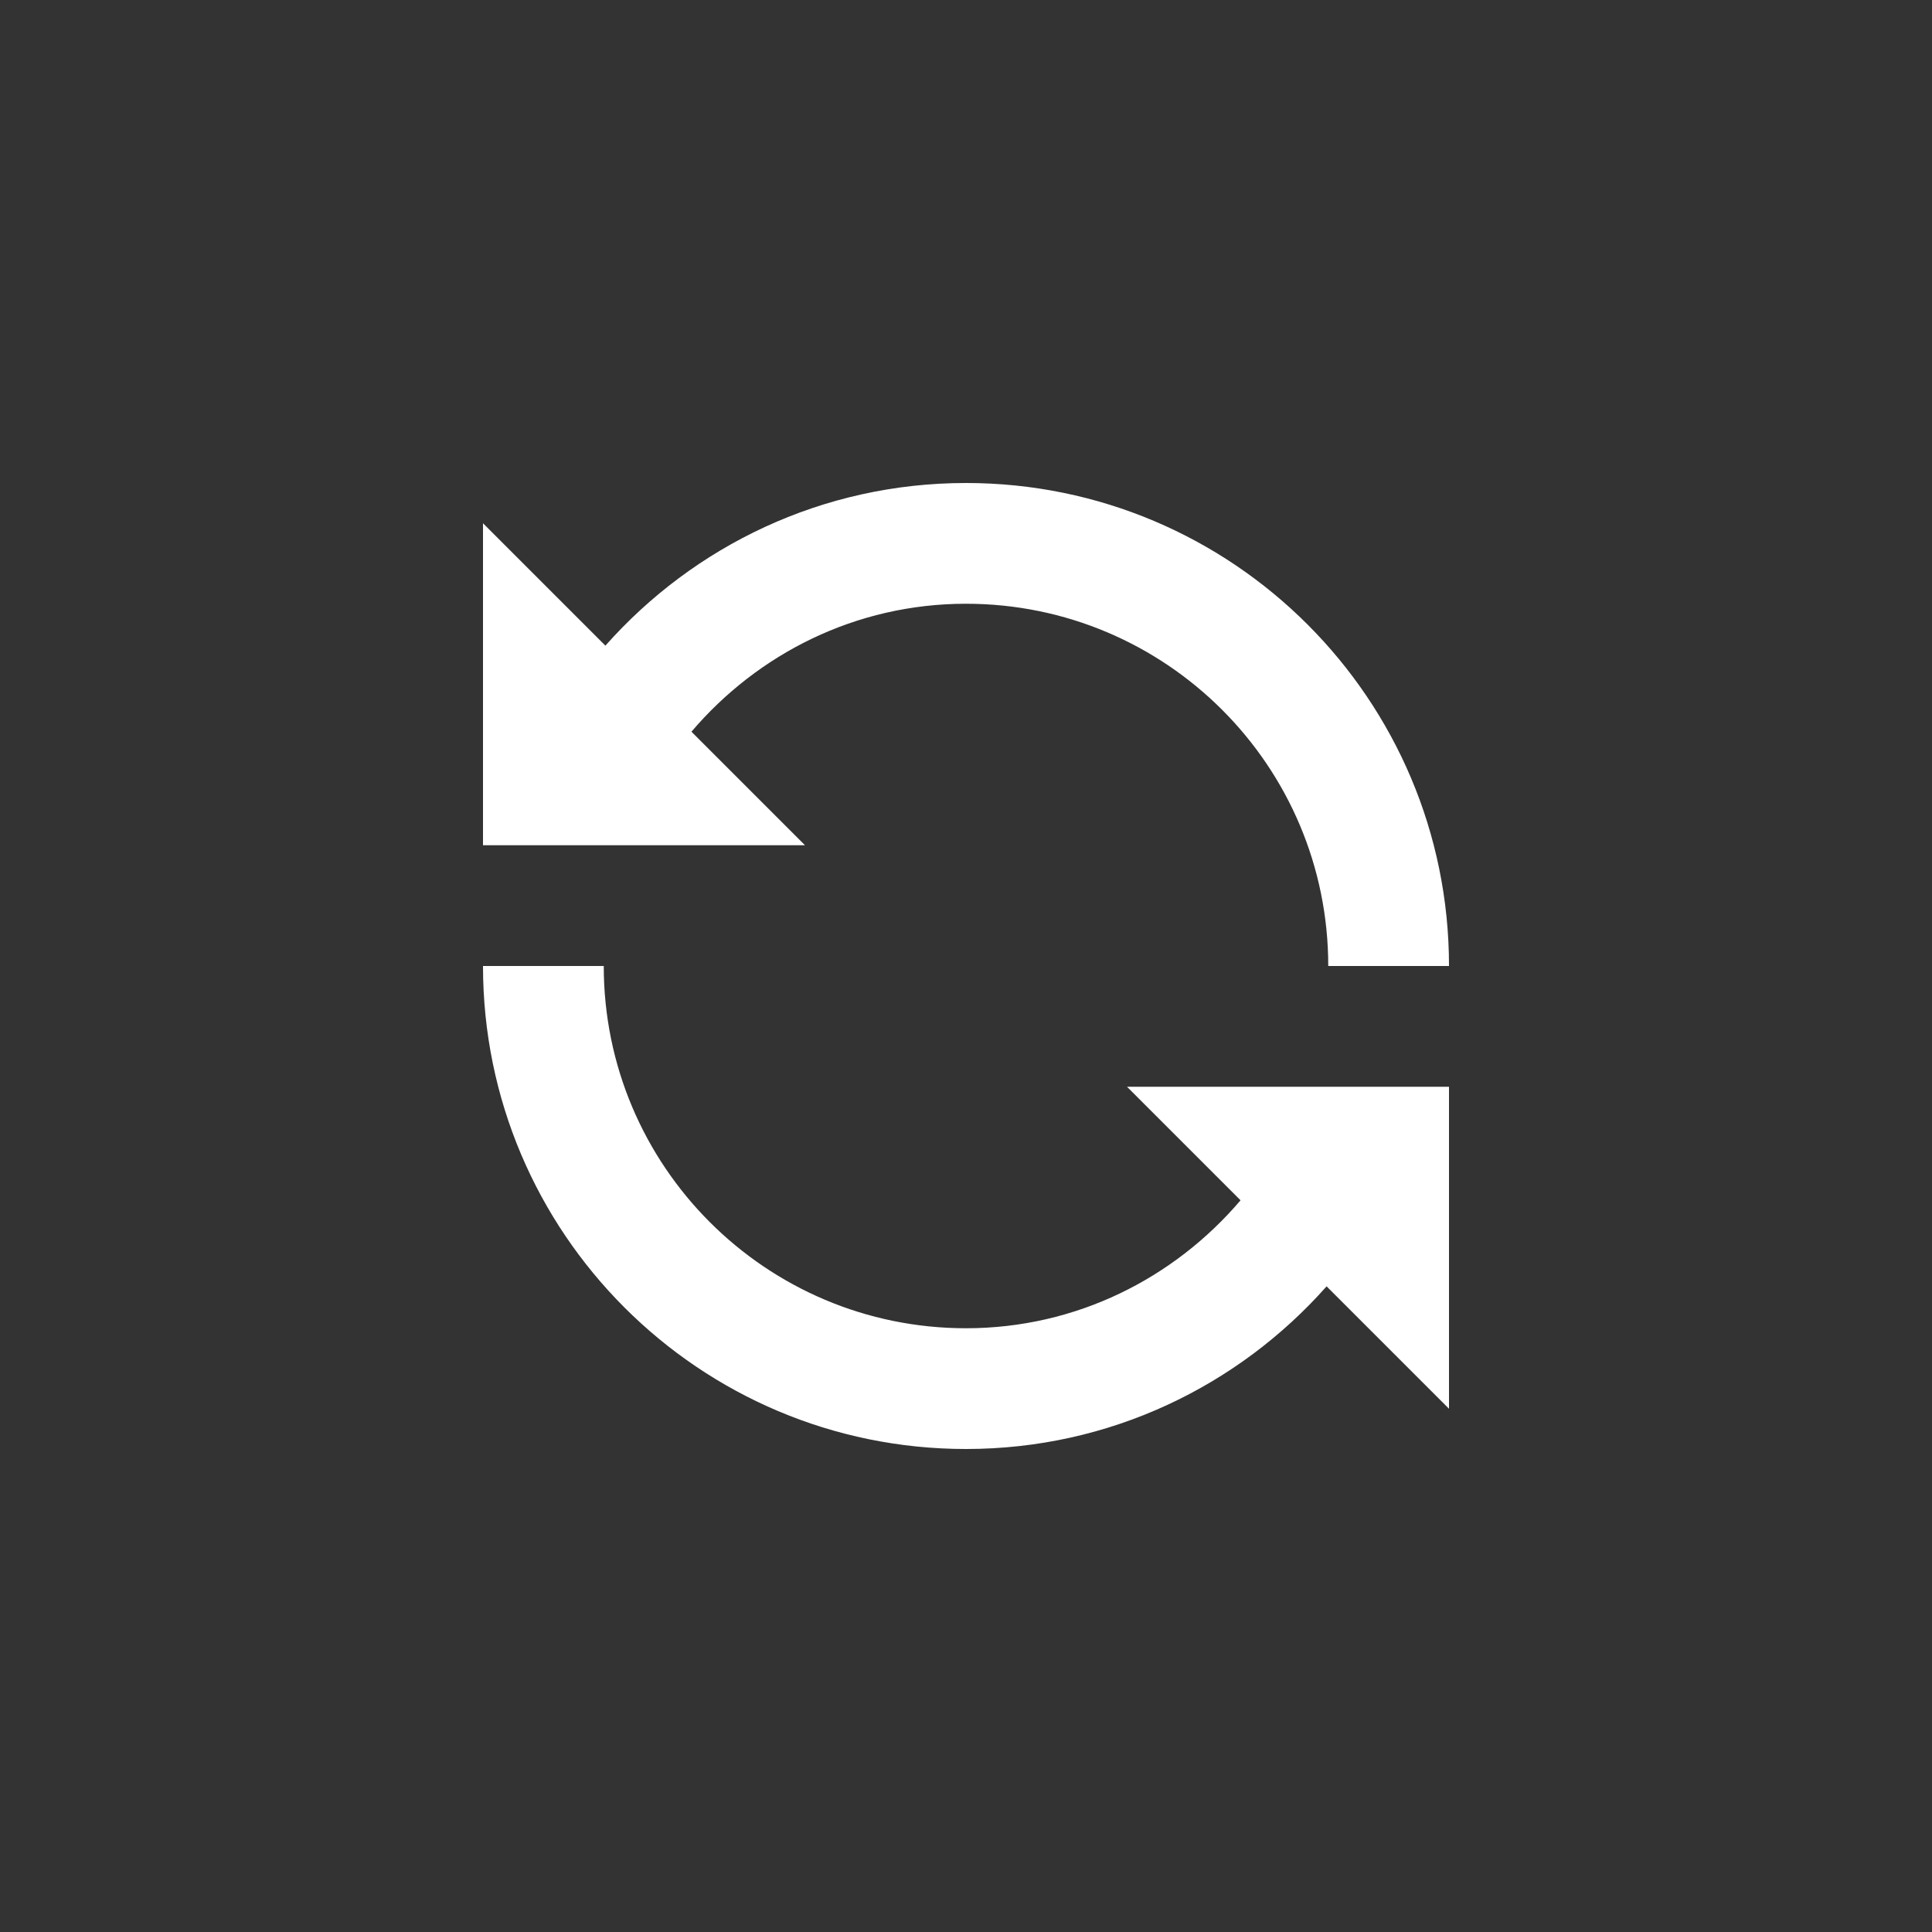 <?xml version="1.0" encoding="utf-8"?>
<!-- Generator: Adobe Illustrator 15.1.0, SVG Export Plug-In  -->
<!DOCTYPE svg PUBLIC "-//W3C//DTD SVG 1.1//EN" "http://www.w3.org/Graphics/SVG/1.1/DTD/svg11.dtd">
<svg version="1.1"
	 xmlns="http://www.w3.org/2000/svg" xmlns:xlink="http://www.w3.org/1999/xlink" xmlns:a="http://ns.adobe.com/AdobeSVGViewerExtensions/3.0/"
	 x="0px" y="0px" width="48px" height="48px" viewBox="0 0 48 48" overflow="visible" enable-background="new 0 0 48 48"
	 xml:space="preserve">
<rect x="0" y="0" width="48" height="48" fill="#333333" stroke="none"/>
<defs>
</defs>
<path fill-rule="evenodd" clip-rule="evenodd" fill="#FFFFFF" d="M17.179,18.179C18.827,16.244,21.259,15,24,15c4.971,0,9,4.029,9,9
	h3c0-6.627-5.373-12-12-12c-3.57,0-6.765,1.565-8.959,4.041L12,13v8h8L17.179,18.179z M30.821,29.821C29.173,31.756,26.741,33,24,33
	c-4.971,0-9-4.029-9-9h-3c0,6.627,5.373,12,12,12c3.57,0,6.765-1.565,8.959-4.041L36,35v-8h-8L30.821,29.821z"/>
</svg>